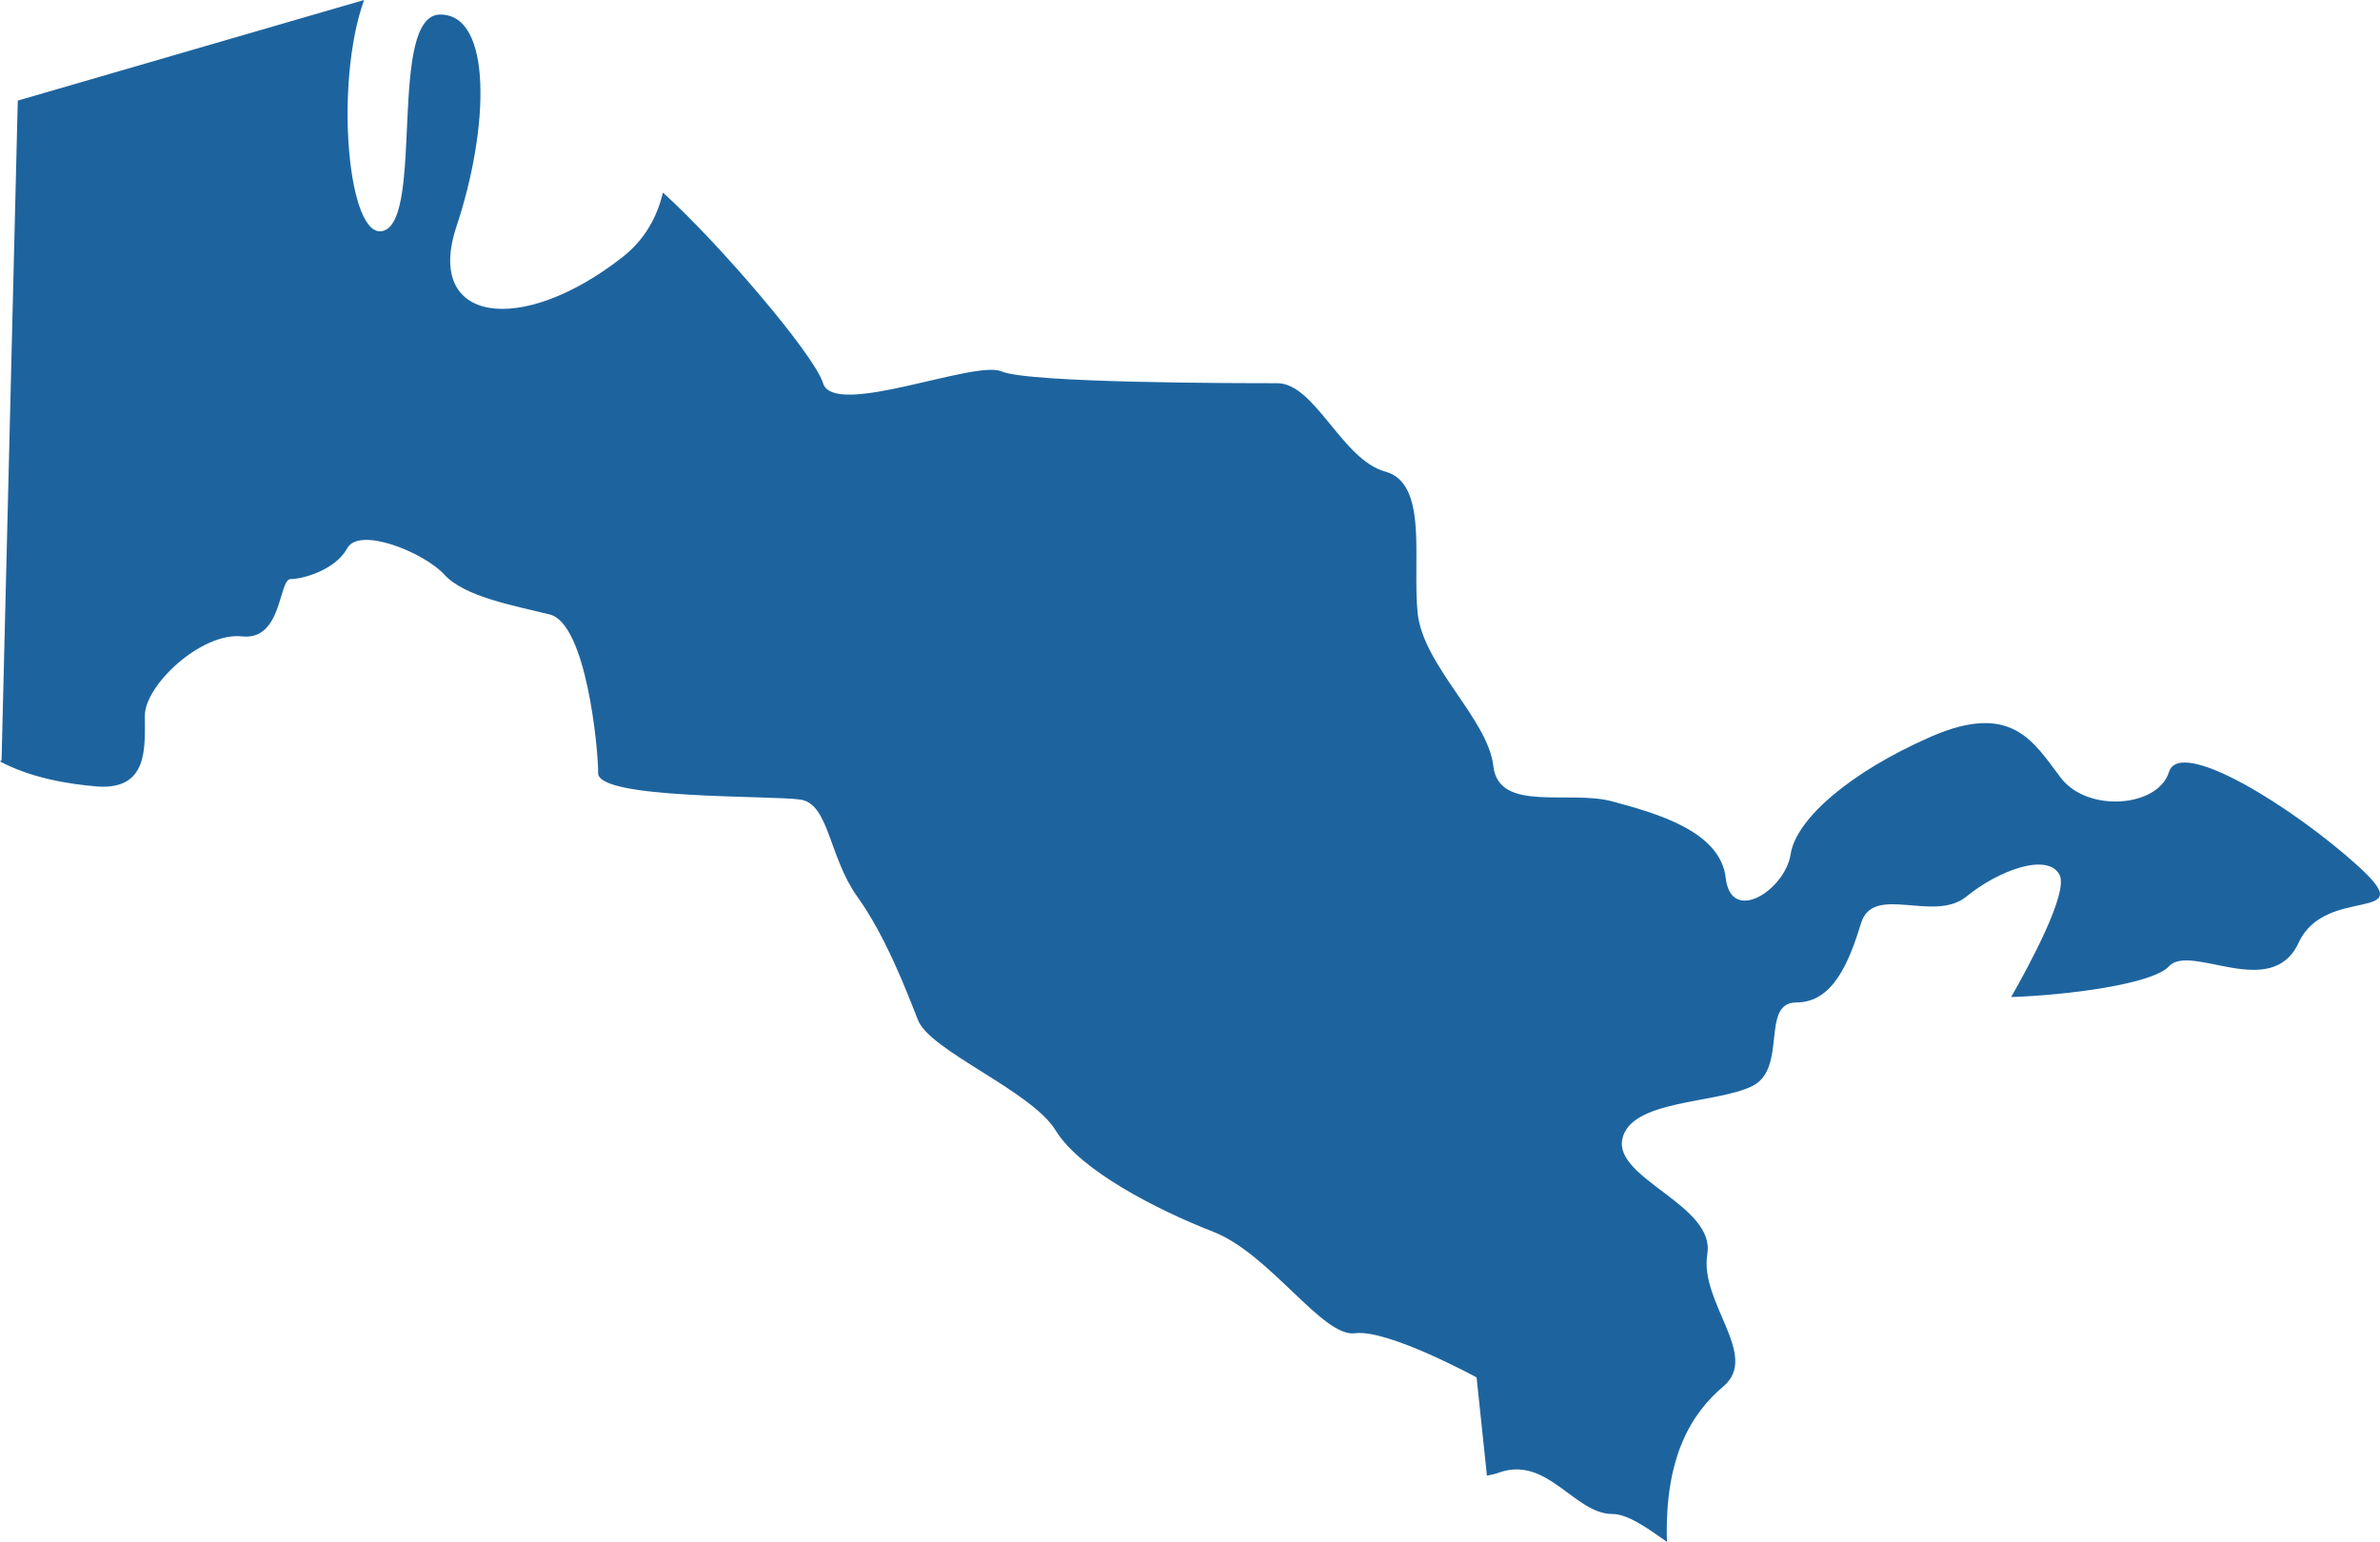 <?xml version="1.0" encoding="UTF-8"?>
<!DOCTYPE svg PUBLIC "-//W3C//DTD SVG 1.1//EN" "http://www.w3.org/Graphics/SVG/1.1/DTD/svg11.dtd">
<svg version="1.1" xmlns="http://www.w3.org/2000/svg" xmlns:xlink="http://www.w3.org/1999/xlink" x="0" y="0" width="185.418" height="120.142" viewBox="0, 0, 185.418, 120.142">
  <g id="Calque_1">
    <path d="M183.714,67.485 C178.659,62.9 169.822,57.397 168.978,60.155 C168.129,62.9 162.655,63.351 160.554,60.611 C158.454,57.854 156.767,54.64 150.444,57.397 C144.137,60.155 139.92,63.82 139.5,66.565 C139.081,69.323 134.864,72.08 134.445,68.404 C134.021,64.733 128.981,63.357 125.608,62.444 C122.234,61.53 116.765,63.351 116.341,59.692 C115.927,56.021 110.866,51.882 110.442,47.749 C110.023,43.627 111.291,37.662 107.917,36.743 C104.543,35.823 102.448,29.858 99.504,29.858 C96.549,29.858 80.131,29.858 78.02,28.938 C75.914,28.031 64.965,32.609 64.122,29.858 C63.443,27.626 55.847,18.77 51.646,15.007 C51.195,16.903 50.24,18.672 48.495,20.036 C40.601,26.222 33.048,25.193 35.567,17.626 C38.092,10.064 38.4,1.133 34.305,1.133 C30.199,1.133 33.048,16.943 29.891,17.978 C27.096,18.886 26.019,6.498 28.364,-0 L1.385,7.839 L0.122,59.23 C0.122,59.23 0.053,59.276 0,59.334 C2.525,60.669 5.448,61.097 7.506,61.276 C11.606,61.611 11.283,58.189 11.283,55.773 C11.283,53.374 15.702,49.246 18.858,49.587 C22.009,49.934 21.696,45.119 22.645,45.119 C23.584,45.119 26.109,44.431 27.053,42.72 C27.992,40.991 33.048,43.055 34.623,44.778 C36.193,46.495 39.981,47.177 42.819,47.876 C45.657,48.558 46.601,58.189 46.601,60.247 C46.601,62.305 60.165,61.964 62.377,62.305 C64.584,62.646 64.578,66.768 66.785,69.861 C68.997,72.953 70.572,77.081 71.517,79.485 C72.461,81.896 80.349,84.989 82.243,88.081 C84.131,91.18 90.12,94.267 94.533,95.984 C98.952,97.712 103.053,104.233 105.572,103.886 C108.097,103.545 115.036,107.326 115.036,107.326 L115.842,114.979 C116.144,114.922 116.441,114.87 116.765,114.748 C120.547,113.384 122.653,117.968 125.608,117.968 C126.844,117.968 128.382,119.101 129.867,120.142 C129.66,113.413 131.846,110.072 134.275,108.014 C137.113,105.609 132.382,101.487 133.013,97.701 C133.634,93.92 125.762,91.856 126.387,88.769 C127.013,85.677 133.634,86.018 136.482,84.642 C139.315,83.278 137.113,78.11 139.951,78.11 C142.789,78.11 144.041,75.017 144.991,71.93 C145.94,68.832 150.661,71.93 153.192,69.861 C155.717,67.803 159.499,66.427 160.443,68.144 C161.196,69.502 158.067,75.26 156.682,77.688 C161.08,77.543 167.694,76.682 168.978,75.294 C170.665,73.456 176.967,78.04 179.078,73.456 C181.184,68.86 188.764,72.08 183.714,67.485" fill="#1D649F"/>
  </g>
</svg>
